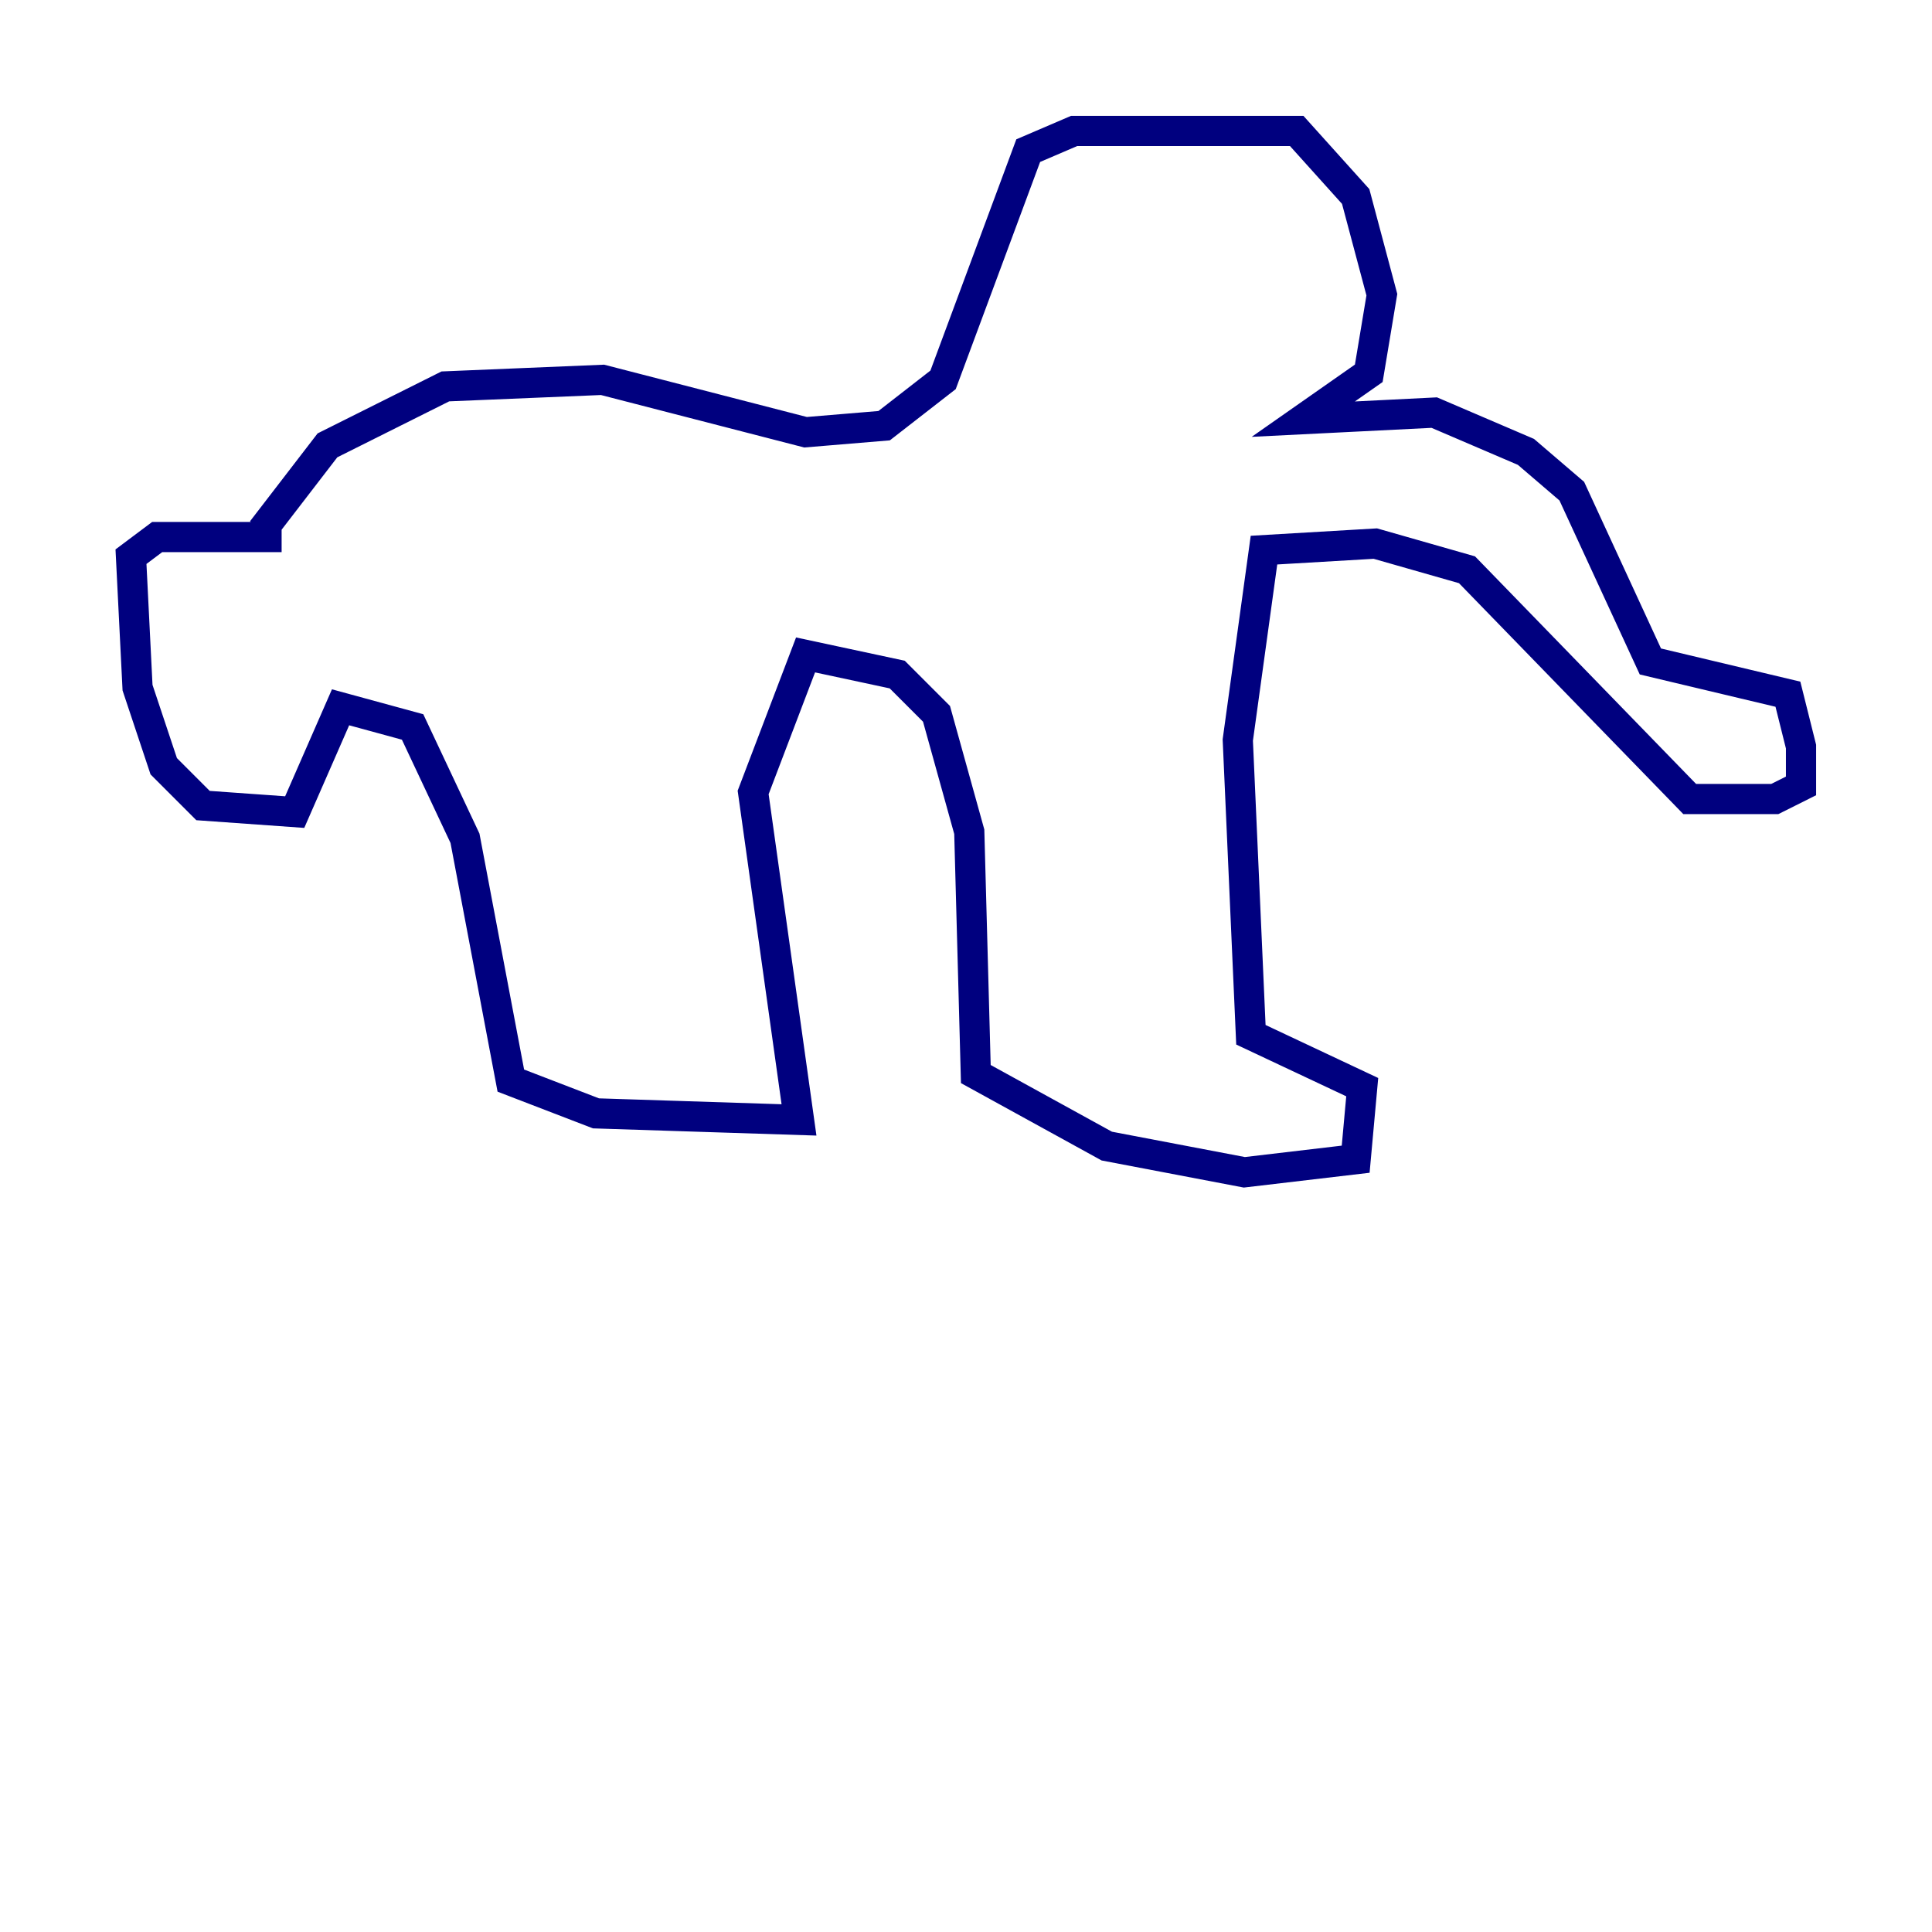 <?xml version="1.0" encoding="utf-8" ?>
<svg baseProfile="tiny" height="128" version="1.2" viewBox="0,0,128,128" width="128" xmlns="http://www.w3.org/2000/svg" xmlns:ev="http://www.w3.org/2001/xml-events" xmlns:xlink="http://www.w3.org/1999/xlink"><defs /><polyline fill="none" points="17.356,35.146 21.695,29.505 29.505,25.6 39.919,25.166 53.37,28.637 58.576,28.203 62.481,25.166 68.122,9.98 71.159,8.678 85.912,8.678 89.817,13.017 91.552,19.525 90.685,24.732 86.346,27.77 95.024,27.336 101.098,29.939 104.136,32.542 109.342,43.824 118.454,45.993 119.322,49.464 119.322,52.068 117.586,52.936 111.946,52.936 97.193,37.749 91.119,36.014 83.742,36.447 82.007,49.031 82.875,68.556 90.251,72.027 89.817,76.8 82.441,77.668 73.329,75.932 64.651,71.159 64.217,55.105 62.047,47.295 59.444,44.691 53.37,43.39 49.898,52.502 52.936,74.197 39.485,73.763 33.844,71.593 30.807,55.539 27.336,48.163 22.563,46.861 19.525,53.803 13.451,53.37 10.848,50.766 9.112,45.559 8.678,36.881 10.414,35.58 18.658,35.58" stroke="#00007f" stroke-width="2" /></svg>